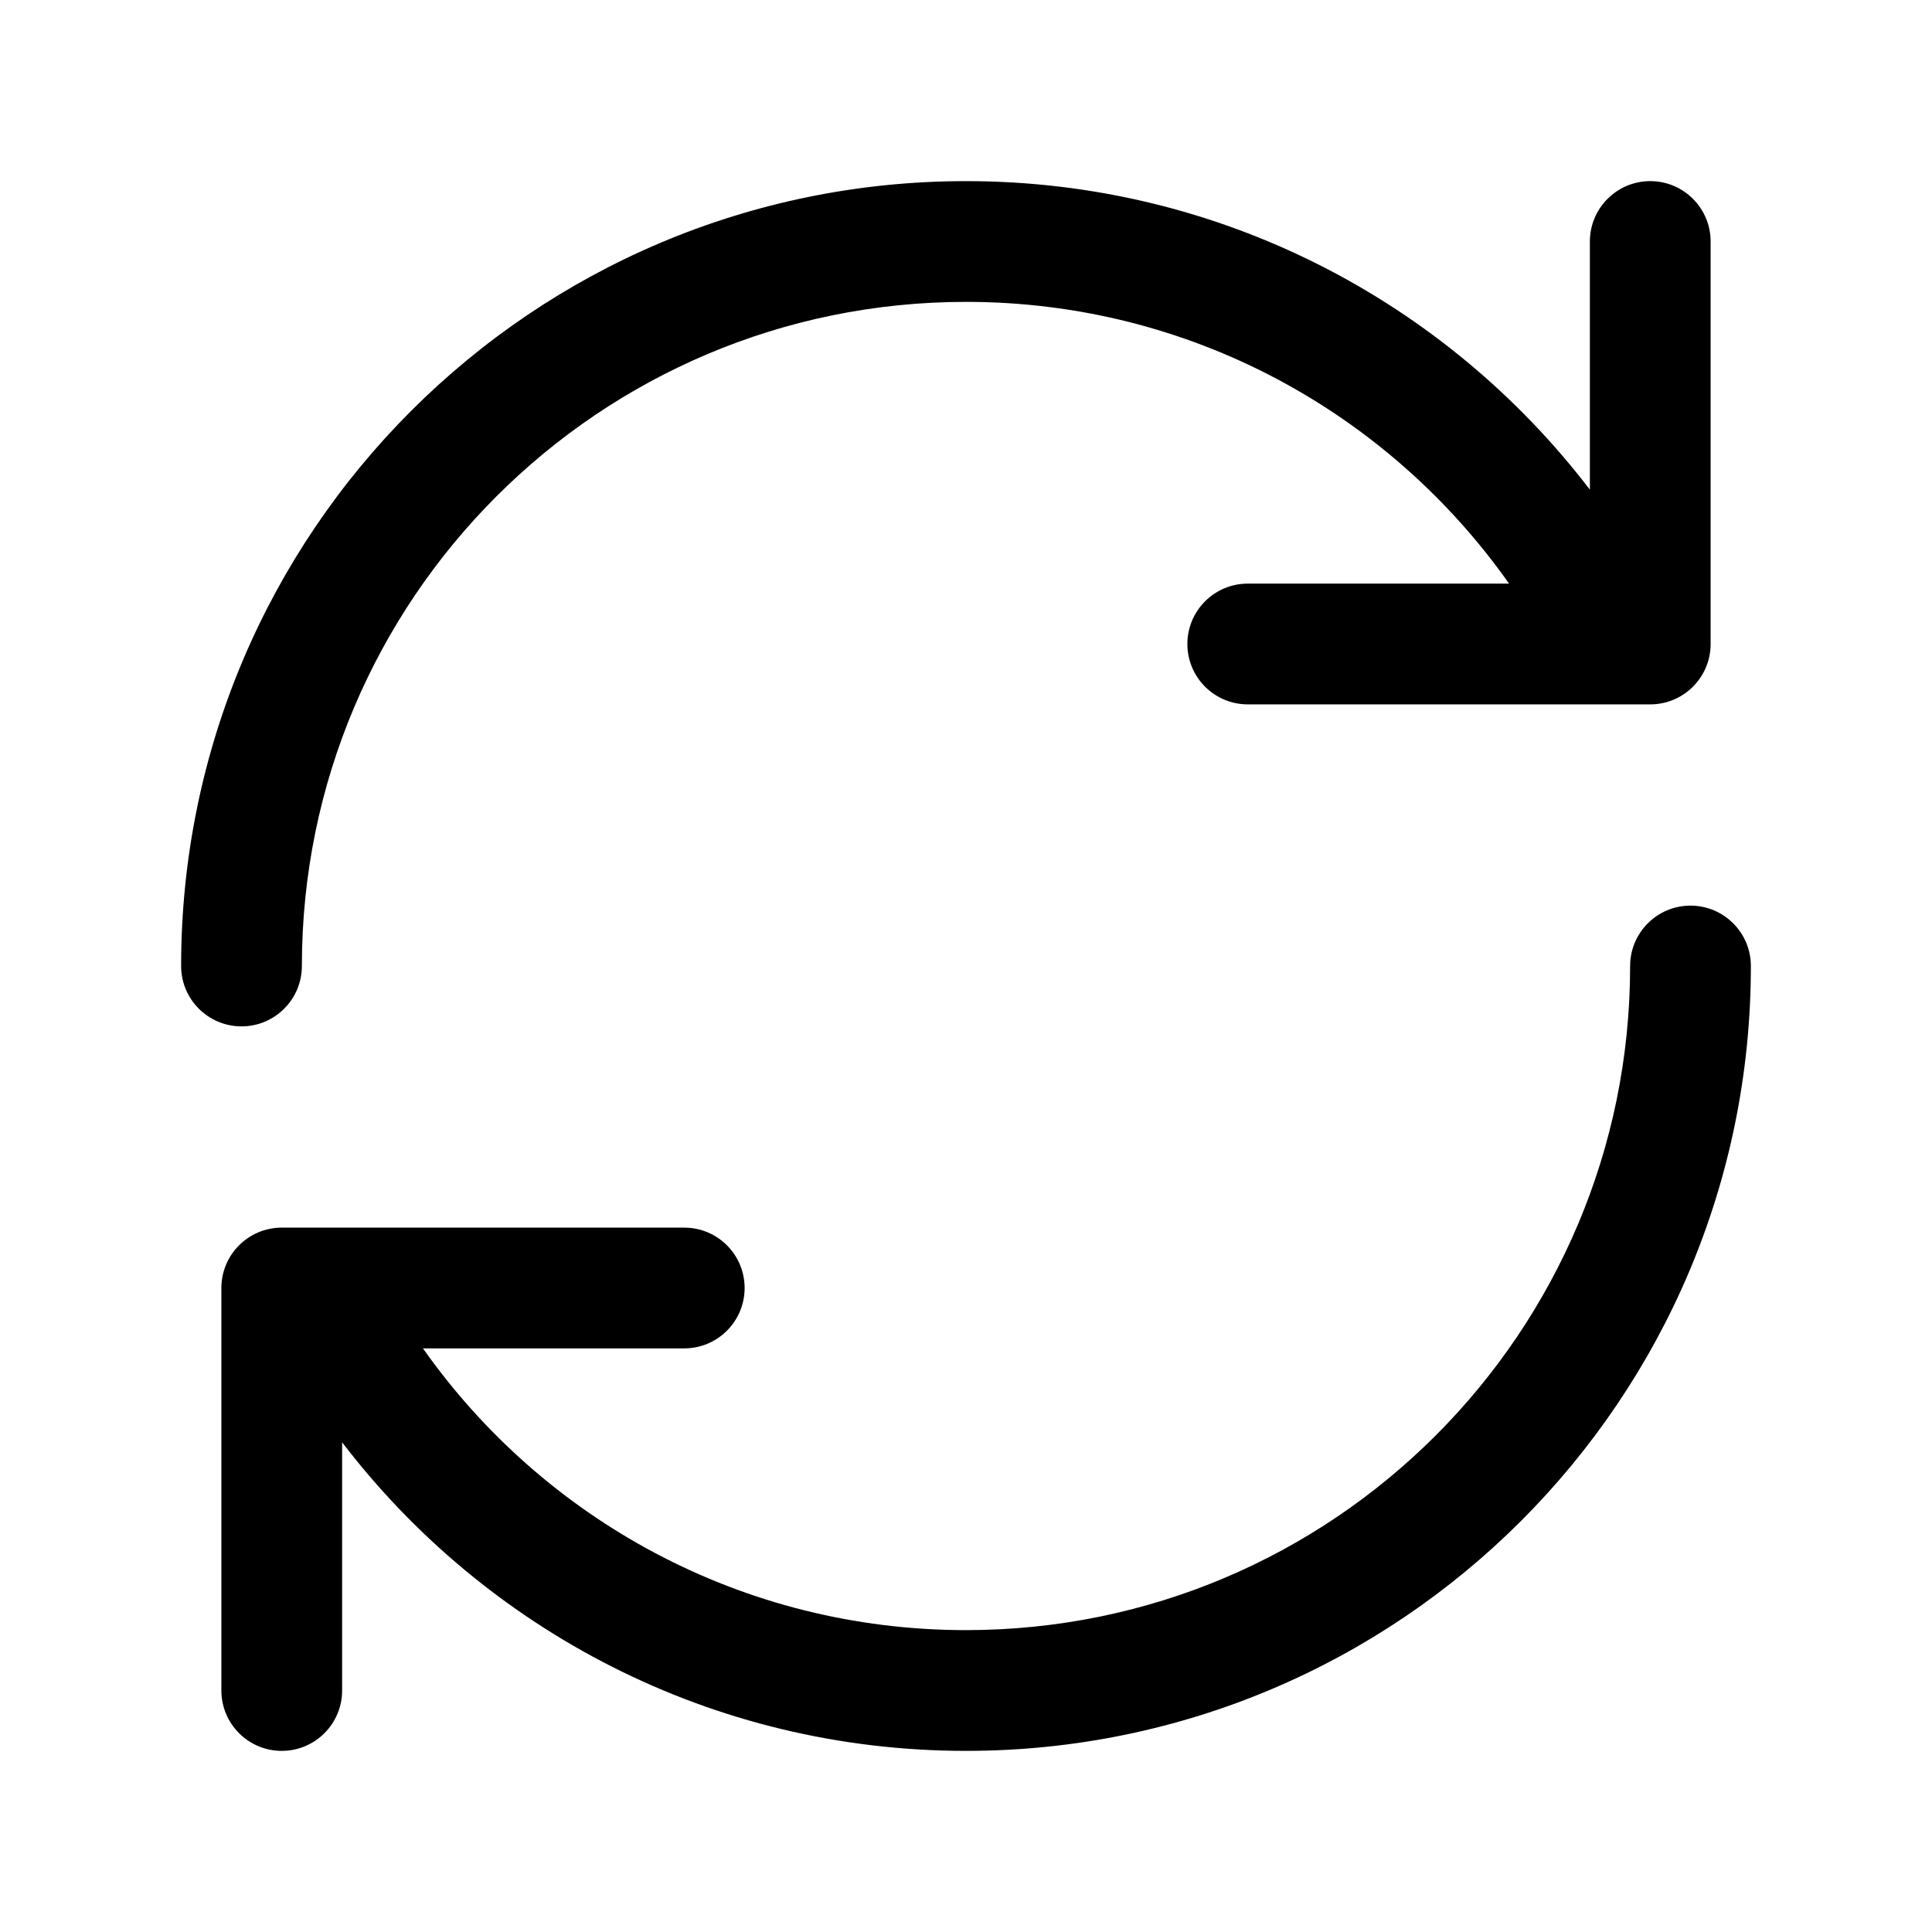 <svg width="24" height="24" viewBox="0 0 24 24" fill="none" xmlns="http://www.w3.org/2000/svg">
<path d="M12 3.75C7.444 3.75 3.75 7.444 3.75 12C3.75 12.414 3.414 12.75 3 12.75C2.586 12.75 2.25 12.414 2.25 12C2.25 6.615 6.615 2.25 12 2.25C15.161 2.25 17.969 3.754 19.75 6.083V3C19.75 2.586 20.086 2.25 20.5 2.25C20.914 2.25 21.25 2.586 21.25 3V8C21.25 8.414 20.914 8.75 20.5 8.75L15.5 8.75C15.086 8.75 14.75 8.414 14.75 8C14.75 7.586 15.086 7.25 15.5 7.25L18.746 7.25C17.252 5.131 14.787 3.75 12 3.75Z" fill="currentColor"/>
<path d="M21 11.25C21.414 11.25 21.75 11.586 21.75 12C21.75 17.385 17.385 21.75 12 21.75C8.839 21.75 6.031 20.246 4.25 17.917V21C4.25 21.414 3.914 21.75 3.5 21.75C3.086 21.75 2.75 21.414 2.75 21V16C2.75 15.586 3.086 15.25 3.5 15.25H8.5C8.914 15.25 9.25 15.586 9.25 16C9.25 16.414 8.914 16.75 8.5 16.75H5.254C6.748 18.869 9.213 20.25 12 20.25C16.556 20.25 20.25 16.556 20.25 12C20.25 11.586 20.586 11.25 21 11.25Z" fill="currentColor"/>
</svg>
